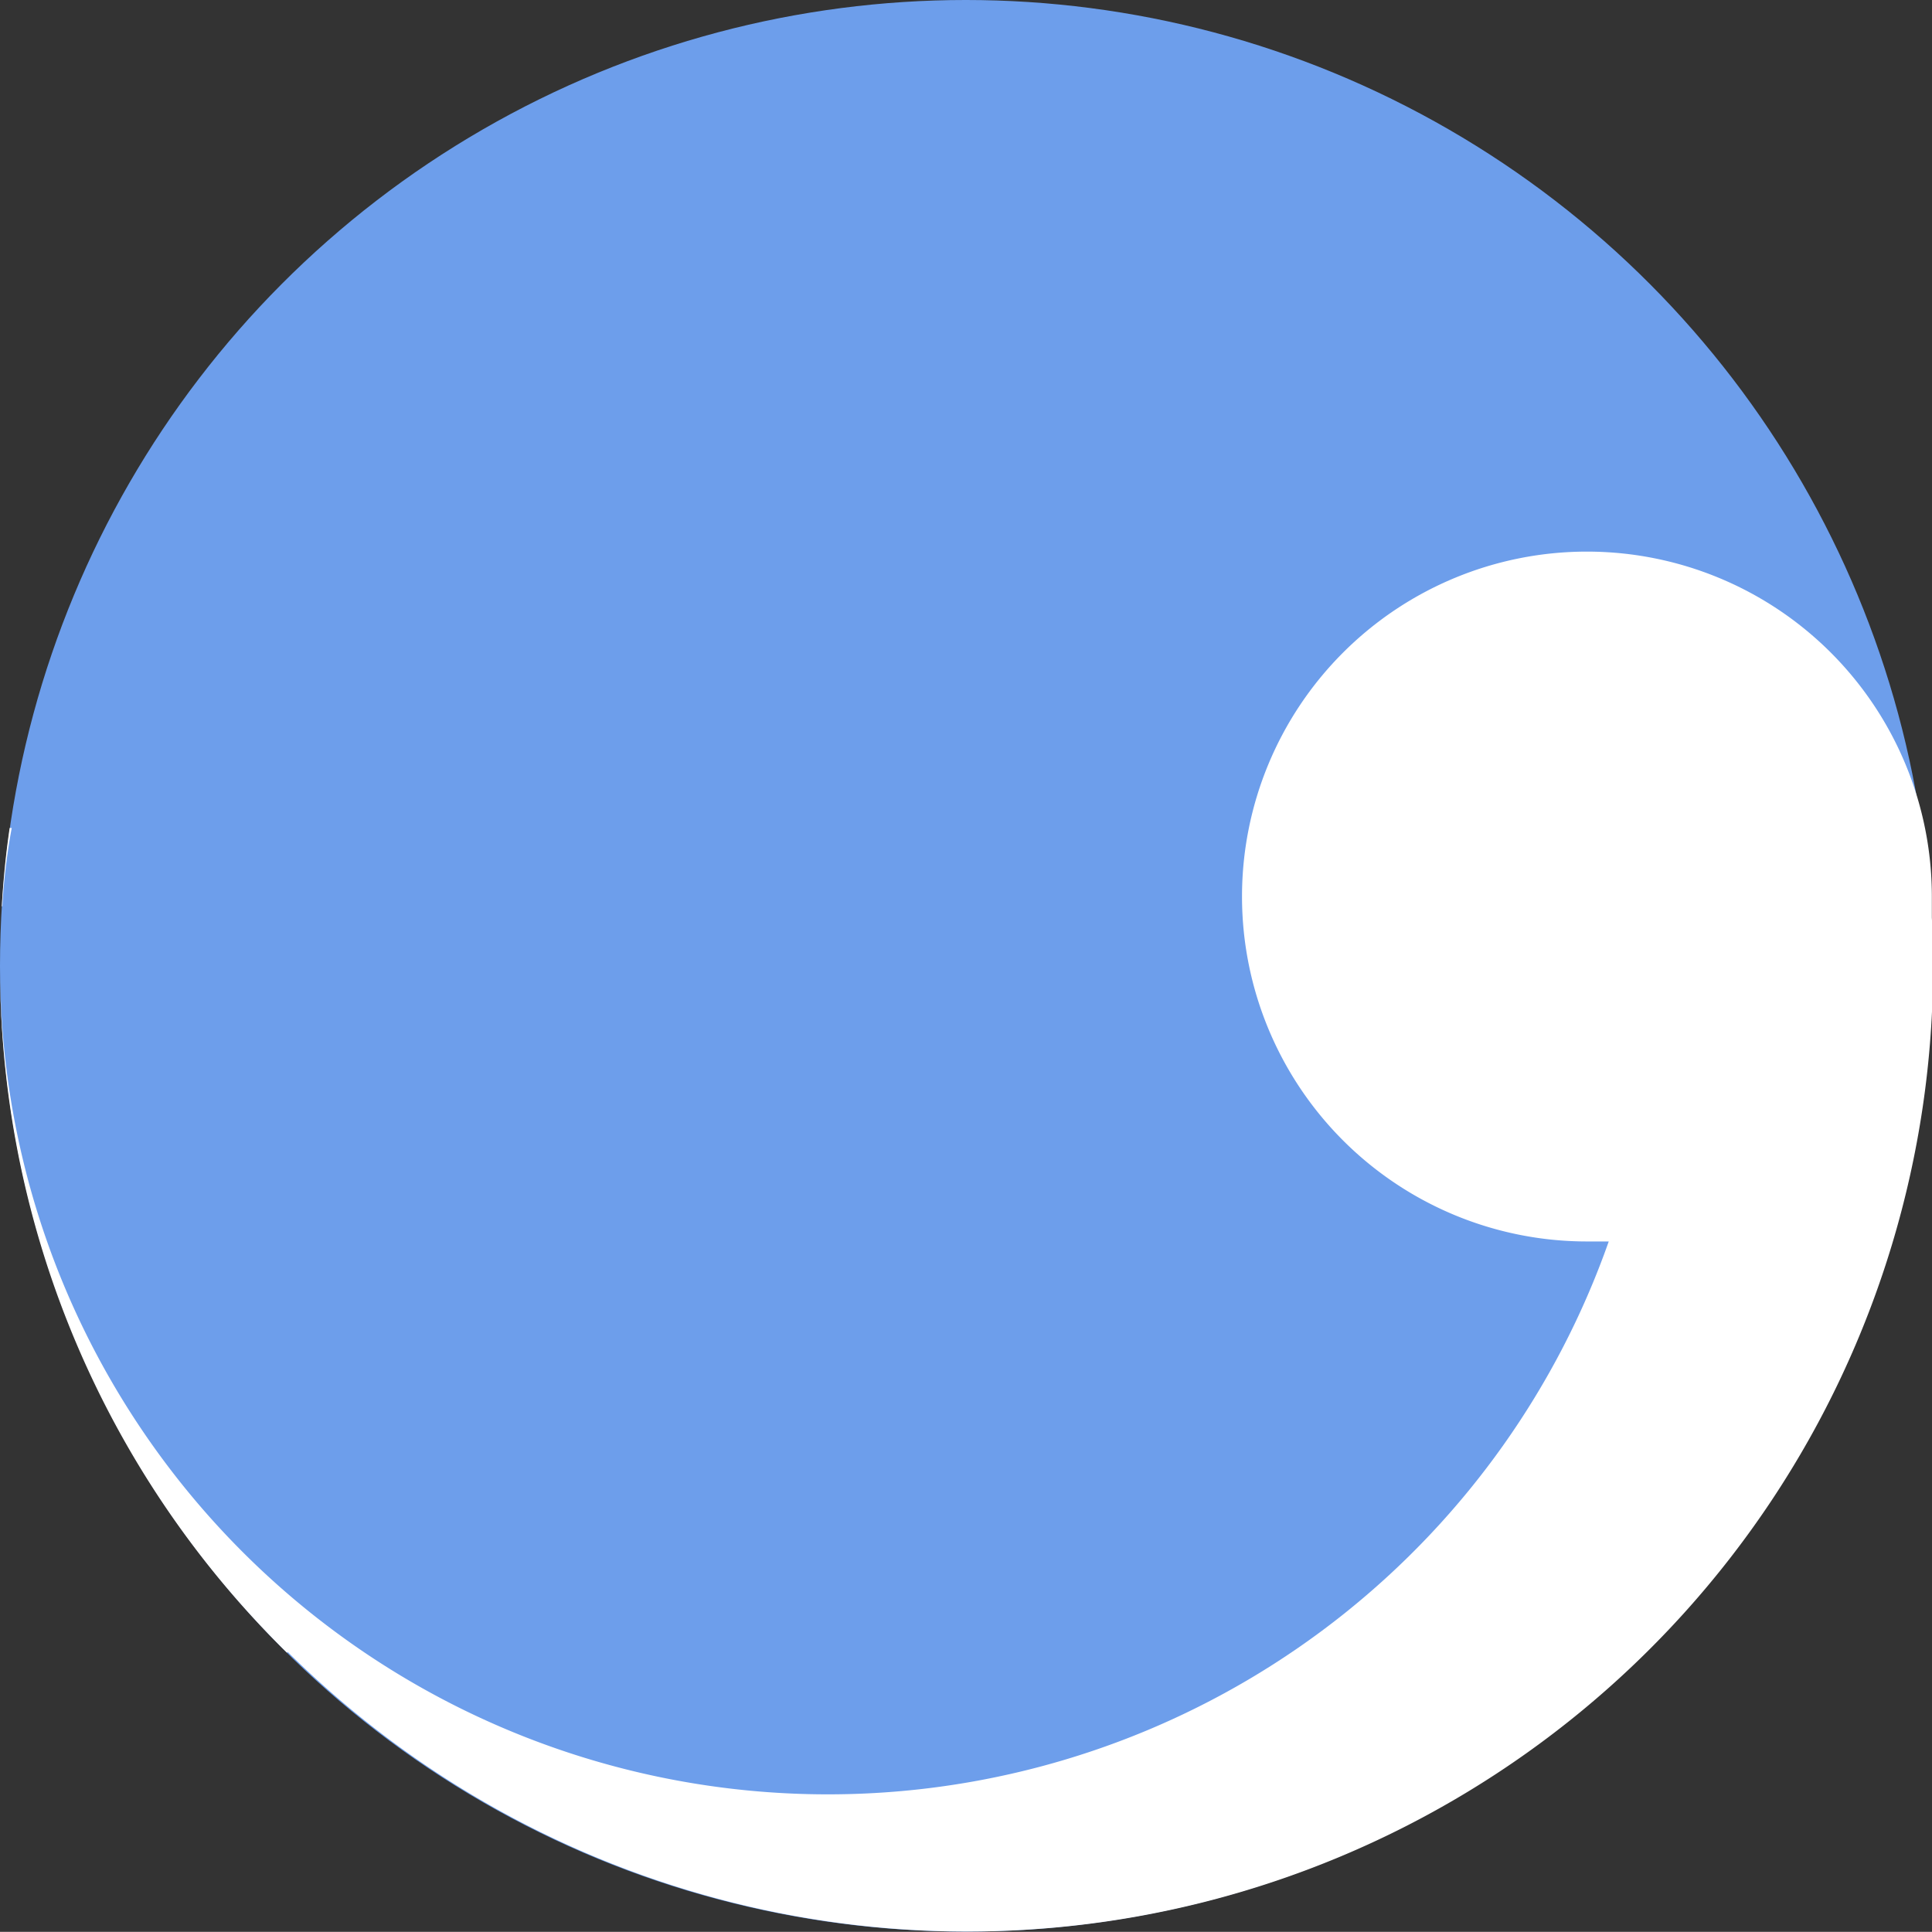 <svg id="mark" xmlns="http://www.w3.org/2000/svg" width="14.003" height="14.002" viewBox="0 0 14.003 14.002">
  <rect x="0" y="0" width="14.003" height="14.002" fill="#333333" stroke="none"/>
  <circle id="Ellipse_18" data-name="Ellipse 18" cx="7" cy="7" r="7" fill="#6d9eeb"/>
  <path id="Union_1" data-name="Union 1" d="M8064.079,15216.978a6.951,6.951,0,0,1-2.078-4.9,6,6,0,0,0,11.659,1.92c-.052,0-.1,0-.158,0a2.5,2.5,0,1,1,2.5-2.5c0,.052,0,.1,0,.153.006.115.009.229.009.344a7,7,0,0,1-11.924,4.98Zm-2.066-5.409c.011-.194.03-.386.057-.568h.015a4.521,4.521,0,0,0-.068.568Z" transform="translate(-8062 -15205)" fill="#fff"/>
</svg>
